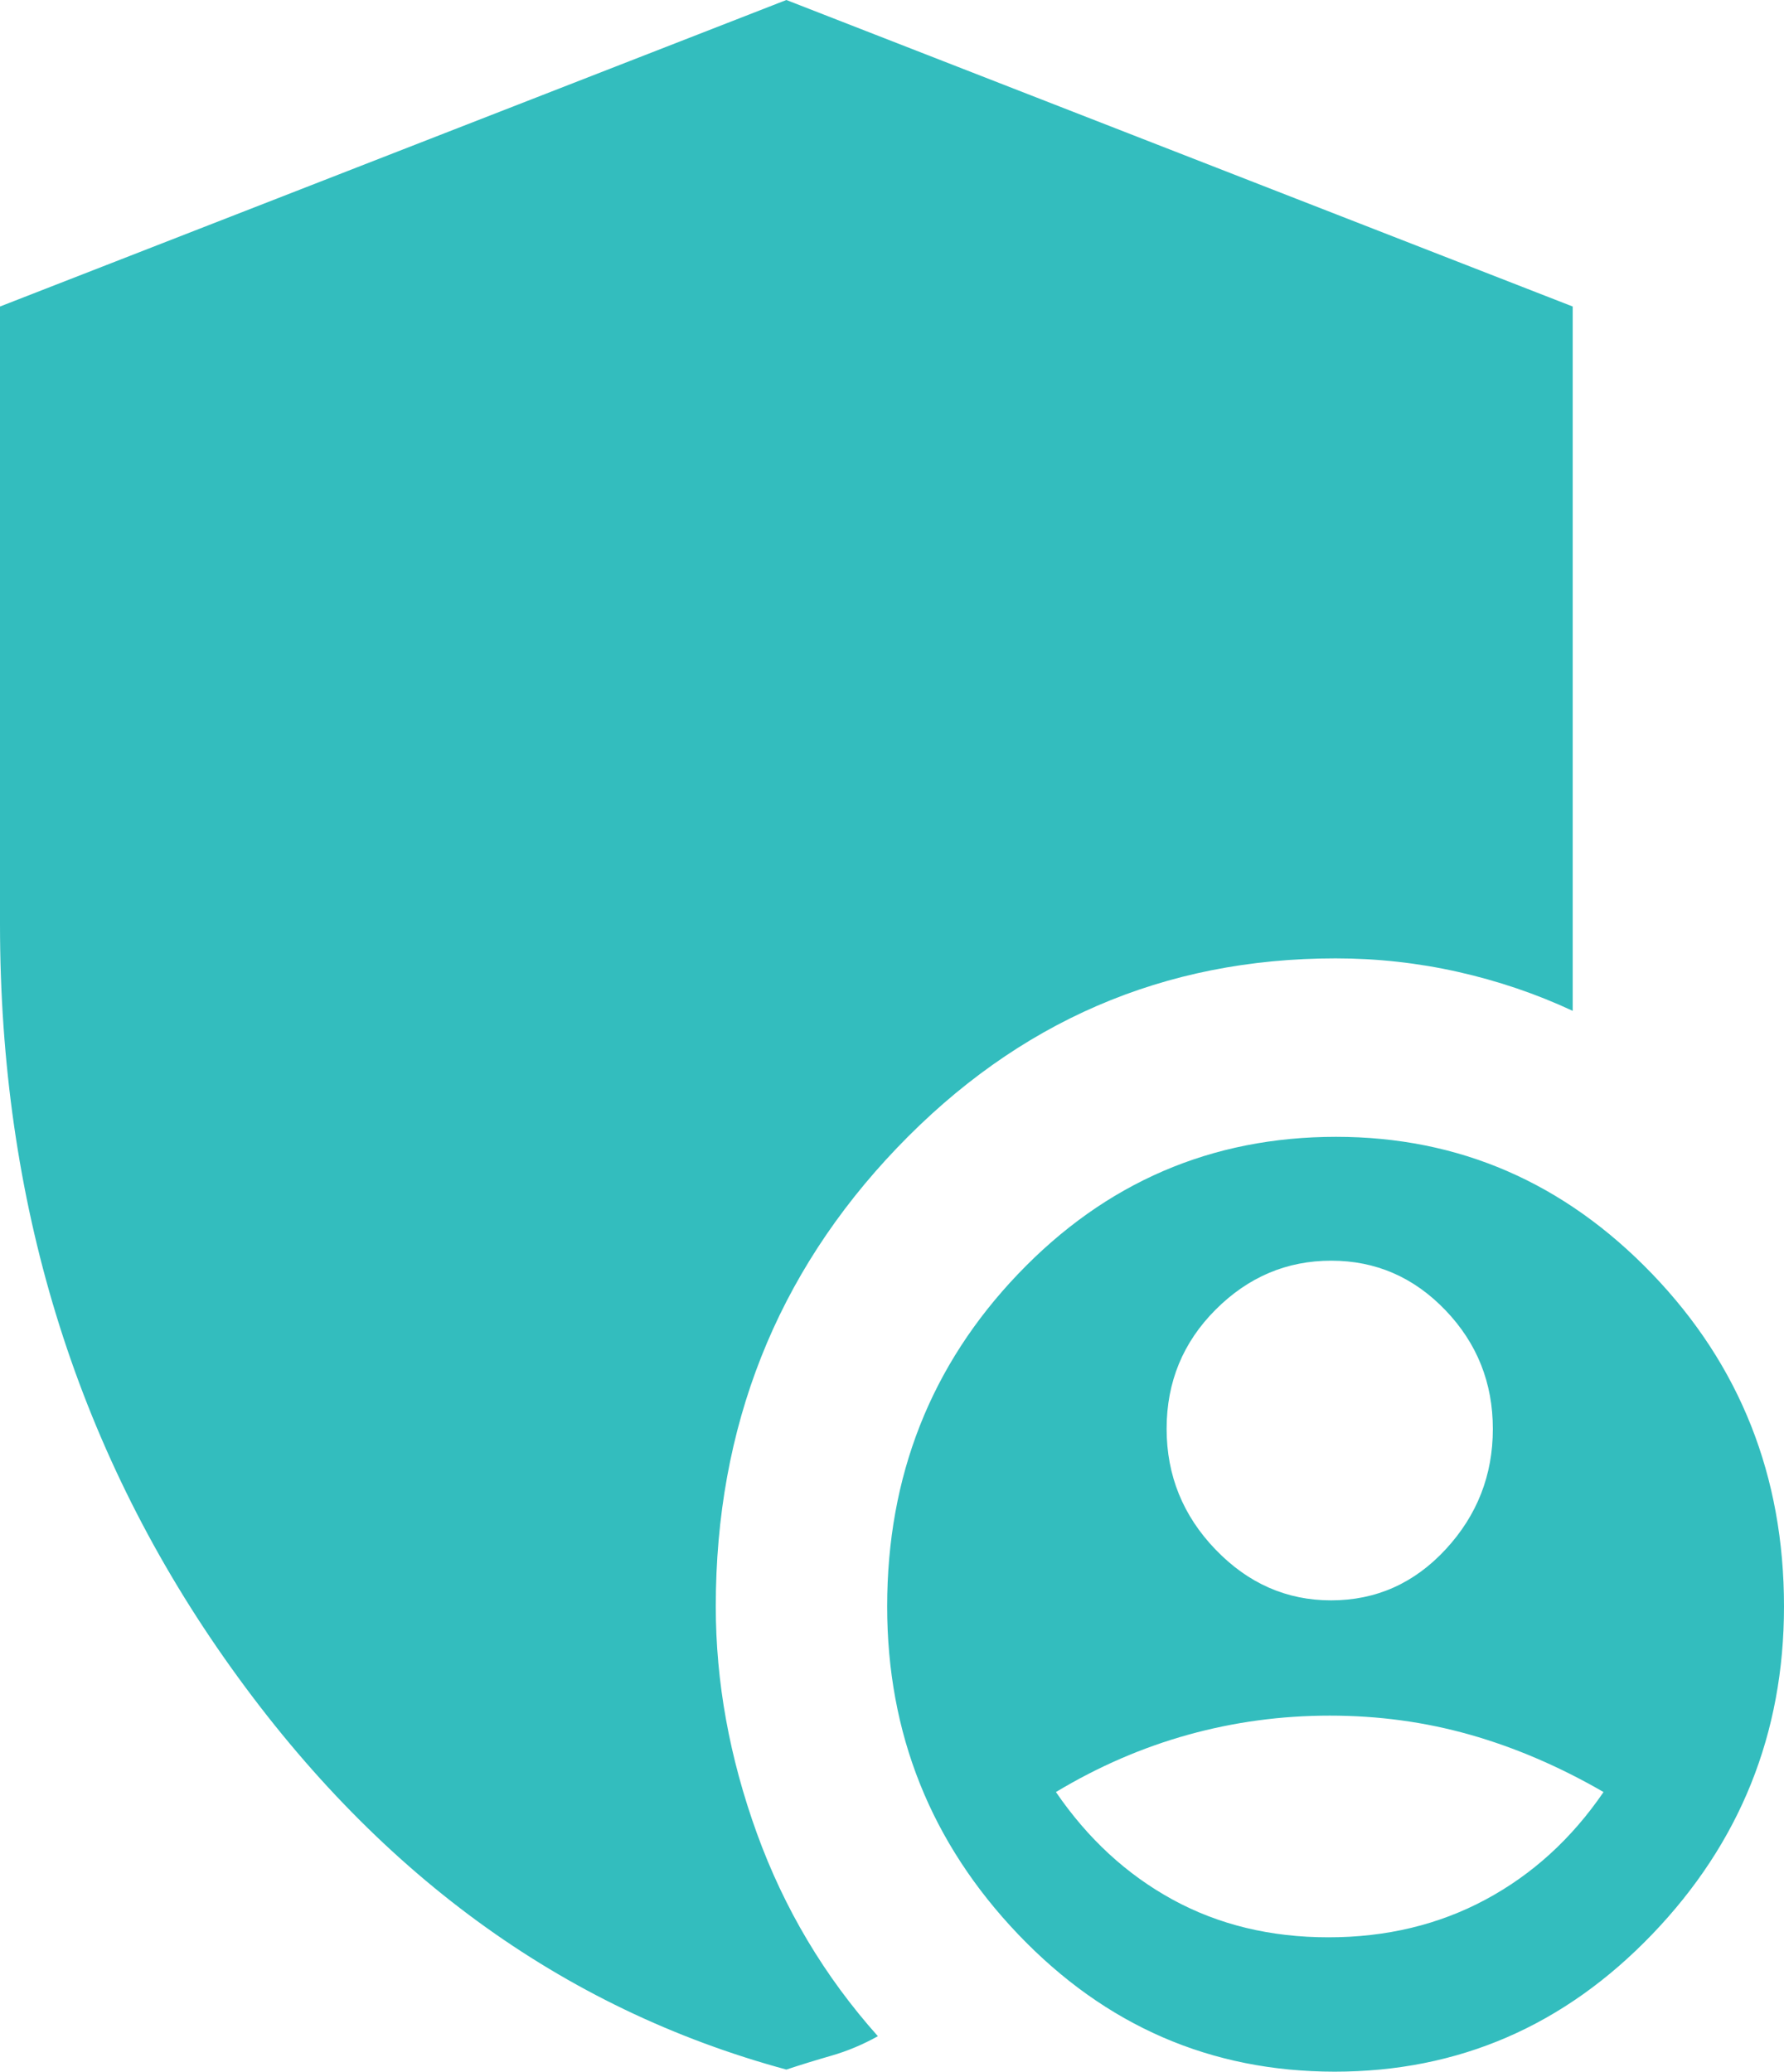 <svg width="118" height="137" viewBox="0 0 118 137" fill="none" xmlns="http://www.w3.org/2000/svg">
<path d="M88.04 105.832C91.013 105.832 93.54 104.708 95.621 102.46C97.702 100.212 98.742 97.558 98.742 94.498C98.742 91.439 97.695 88.819 95.601 86.639C93.507 84.459 90.991 83.369 88.051 83.369C85.112 83.369 82.563 84.449 80.403 86.61C78.244 88.771 77.164 91.395 77.164 94.482C77.164 97.569 78.243 100.233 80.4 102.472C82.557 104.712 85.104 105.832 88.04 105.832ZM87.867 128.115C91.694 128.115 95.157 127.284 98.256 125.623C101.354 123.961 103.957 121.59 106.064 118.508C103.148 116.823 100.204 115.56 97.232 114.717C94.26 113.875 91.17 113.454 87.96 113.454C84.75 113.454 81.629 113.875 78.594 114.717C75.561 115.56 72.643 116.823 69.843 118.508C71.95 121.59 74.524 123.961 77.564 125.623C80.605 127.284 84.039 128.115 87.867 128.115ZM88.285 137C80.105 137 73.126 133.973 67.347 127.92C61.569 121.867 58.68 114.639 58.68 106.235C58.68 97.615 61.569 90.285 67.346 84.242C73.123 78.199 80.132 75.178 88.372 75.178C96.495 75.178 103.463 78.199 109.278 84.242C115.093 90.285 118 97.615 118 106.235C118 114.639 115.093 121.867 109.278 127.92C103.463 133.973 96.466 137 88.285 137ZM52.012 136.861C37.128 132.826 24.739 123.758 14.843 109.657C4.948 95.556 0 79.375 0 61.114V20.27L52.012 0L104.024 20.27V66.848C101.623 65.728 99.096 64.87 96.442 64.272C93.788 63.676 91.087 63.377 88.34 63.377C76.993 63.377 67.324 67.555 59.332 75.909C51.34 84.264 47.344 94.373 47.344 106.235C47.344 111.223 48.249 116.219 50.058 121.222C51.867 126.224 54.537 130.702 58.066 134.654C57.071 135.209 56.05 135.637 55.006 135.938C53.961 136.239 52.963 136.546 52.012 136.861Z" fill="#33BDBE"/>
</svg>
